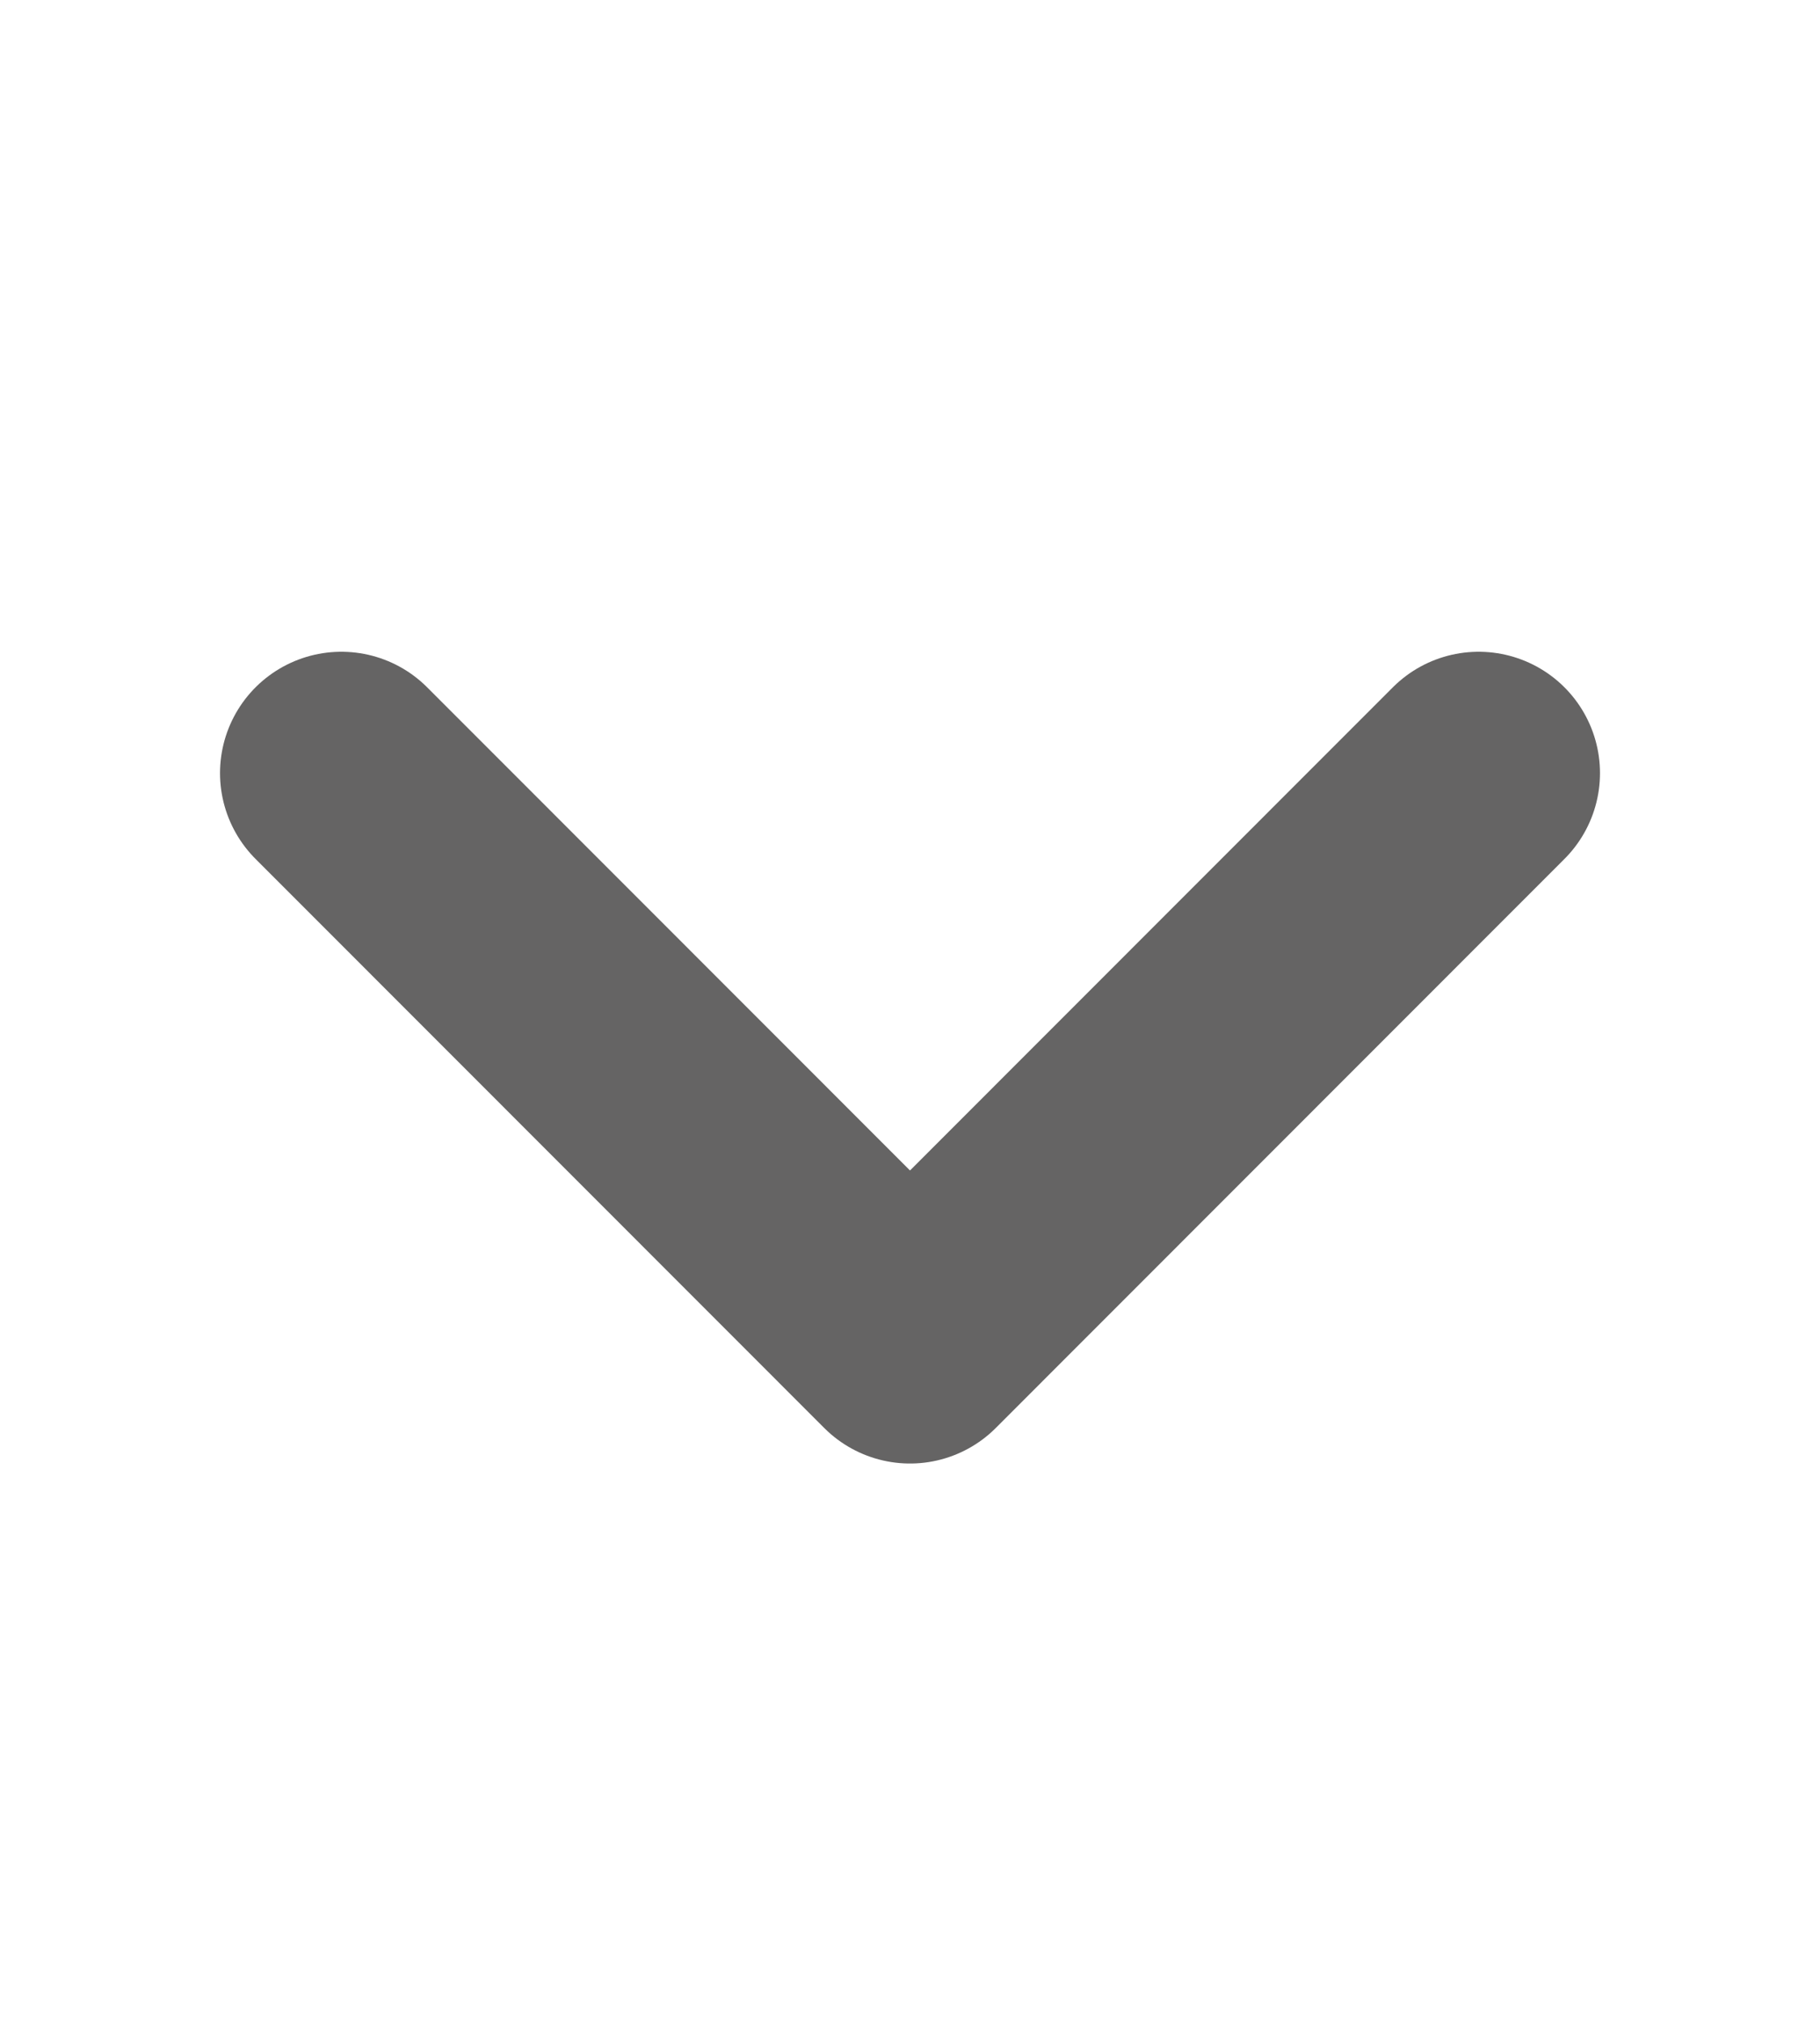<svg width="9" height="10" viewBox="0 0 9 10" fill="none" xmlns="http://www.w3.org/2000/svg">
<path d="M7.312 3.822L4.5 6.635L1.688 3.822" stroke="#656464" stroke-width="1.2" stroke-linecap="round" stroke-linejoin="round"/>
</svg>
